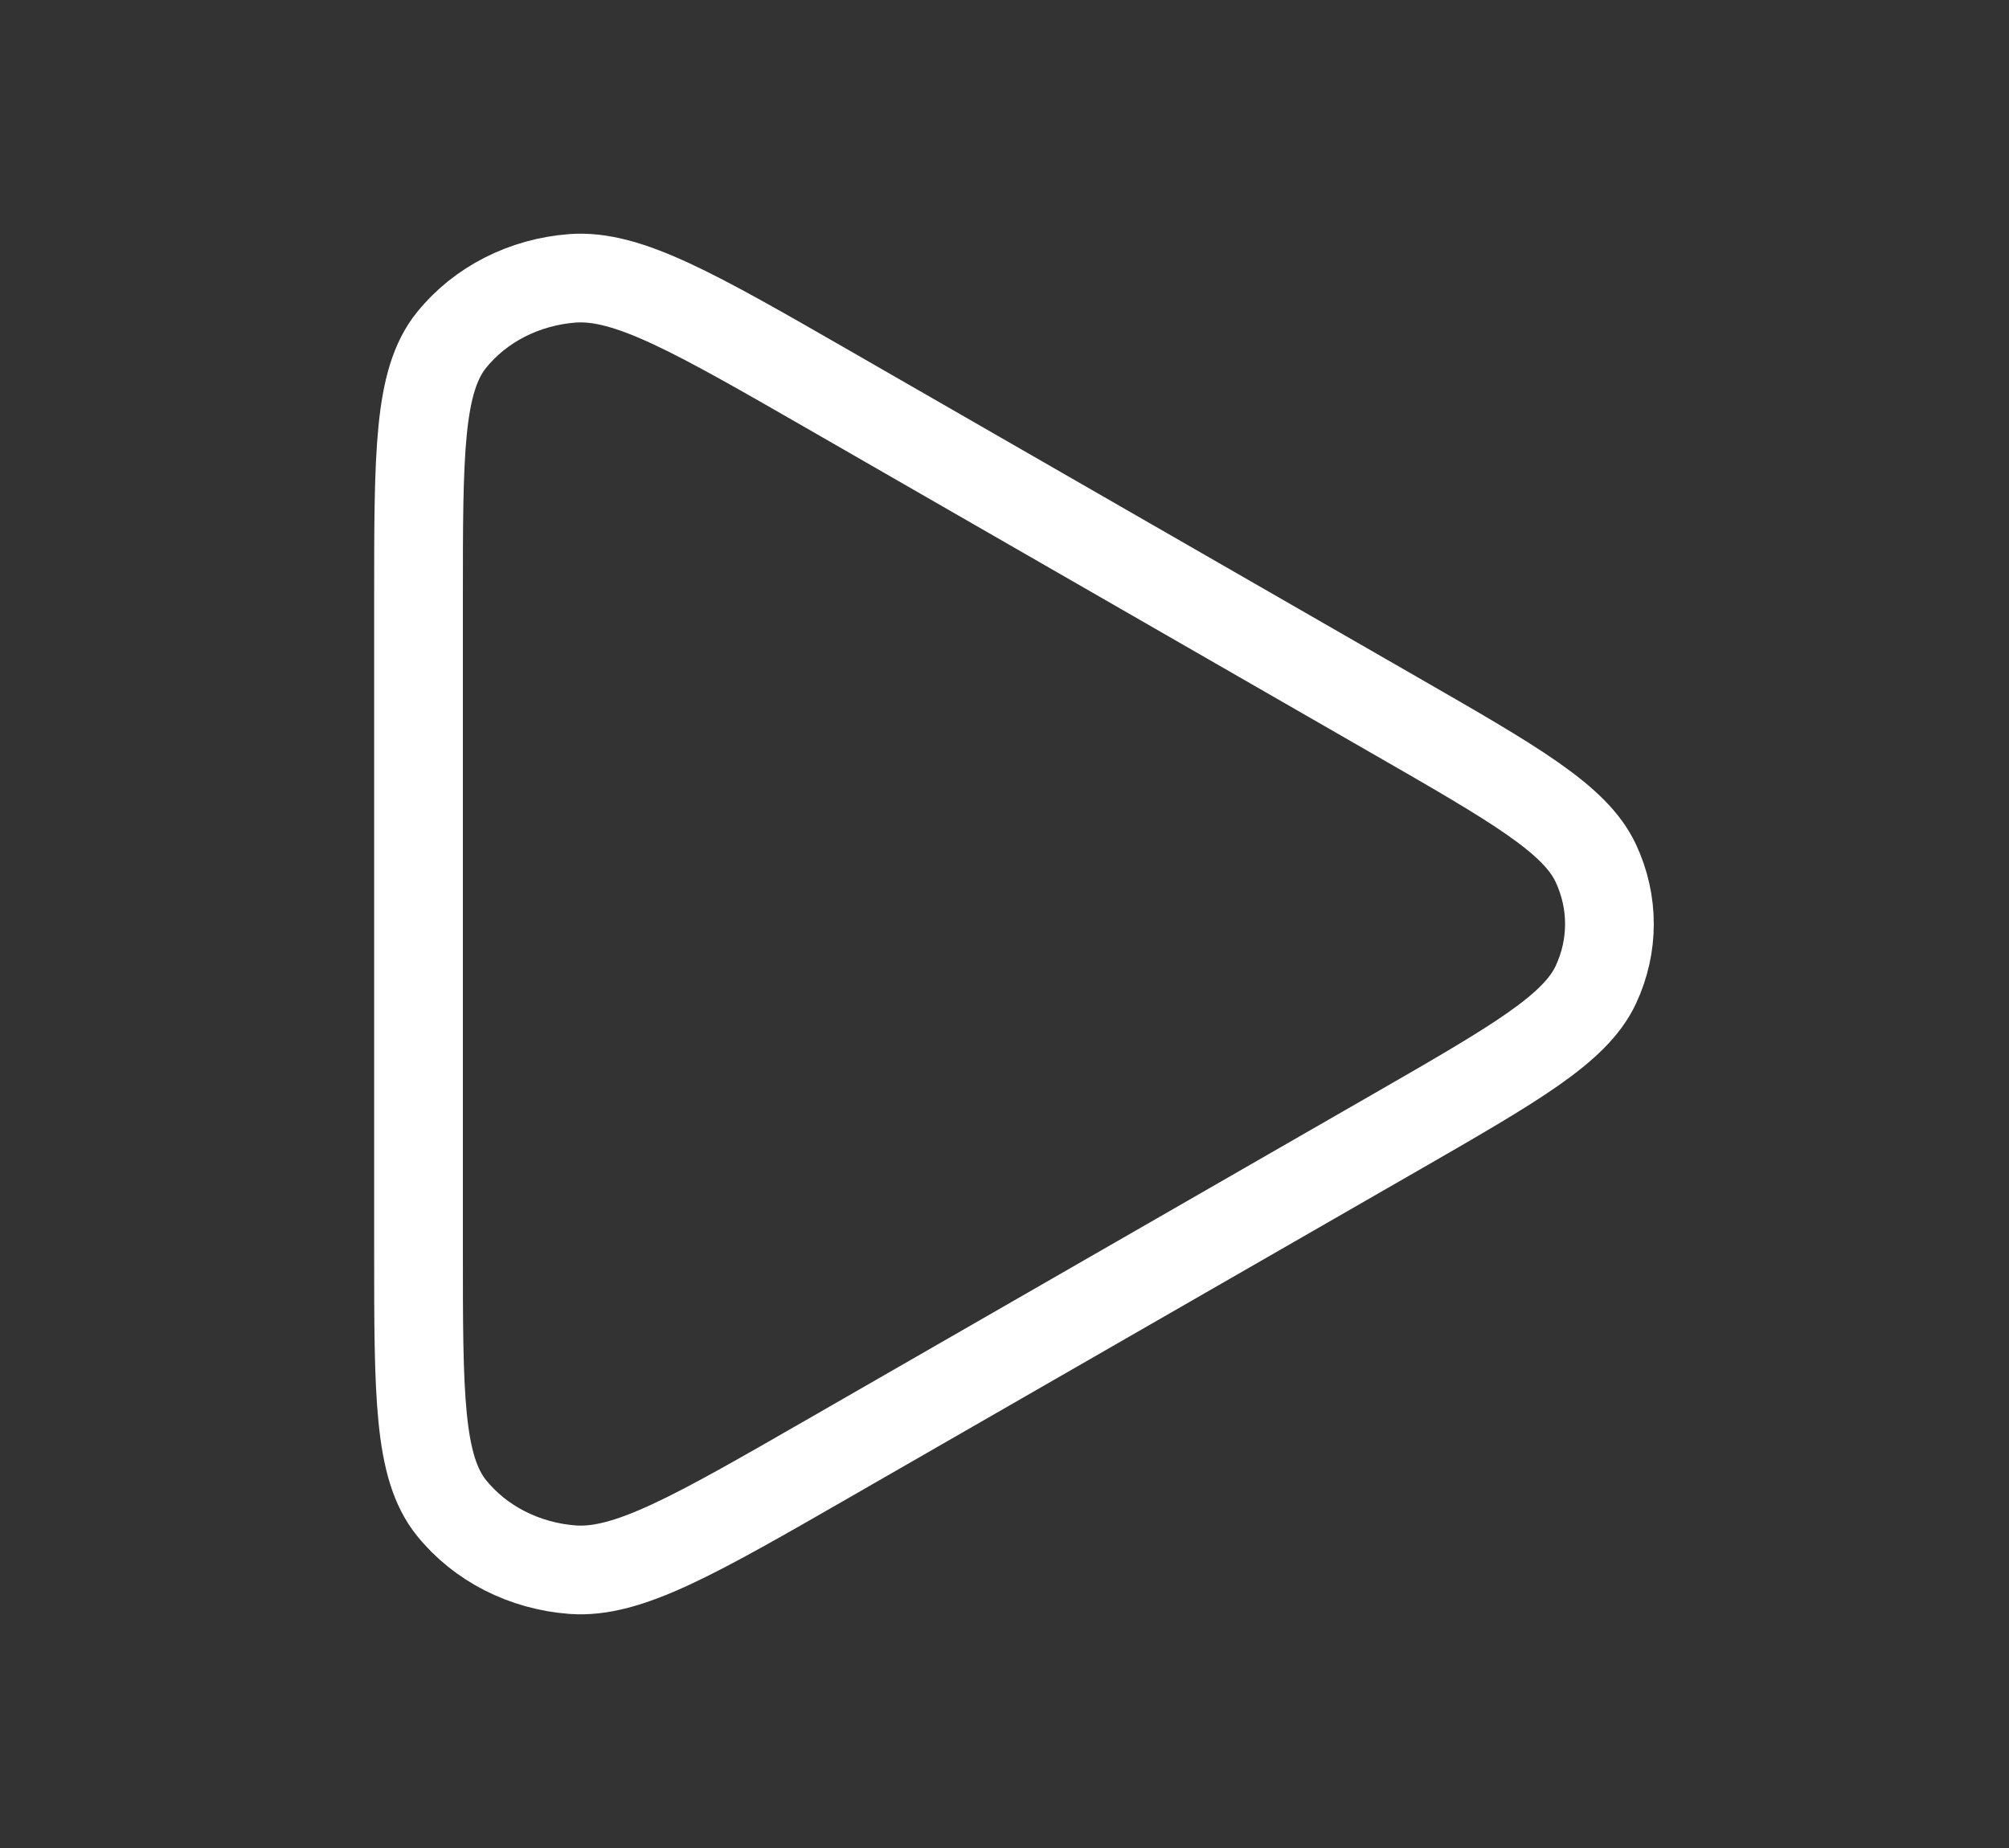 <svg width="25" height="23" viewBox="0 0 25 23" fill="none" xmlns="http://www.w3.org/2000/svg">
<rect x="0" y="0" width="25" height="23" fill="#333333" stroke="none"/>
<path d="M17.352 8.9C18.852 9.762 19.602 10.193 19.859 10.745C20.084 11.227 20.084 11.773 19.859 12.255C19.602 12.807 18.852 13.238 17.352 14.101L10.309 18.151C8.644 19.108 7.812 19.587 7.125 19.536C6.526 19.491 5.977 19.212 5.619 18.768C5.208 18.259 5.208 17.356 5.208 15.55V7.45C5.208 5.644 5.208 4.741 5.619 4.232C5.977 3.788 6.526 3.509 7.125 3.464C7.812 3.414 8.644 3.892 10.309 4.849L17.352 8.9Z" stroke="white" stroke-width="1.104" stroke-linejoin="round"/>
</svg>
